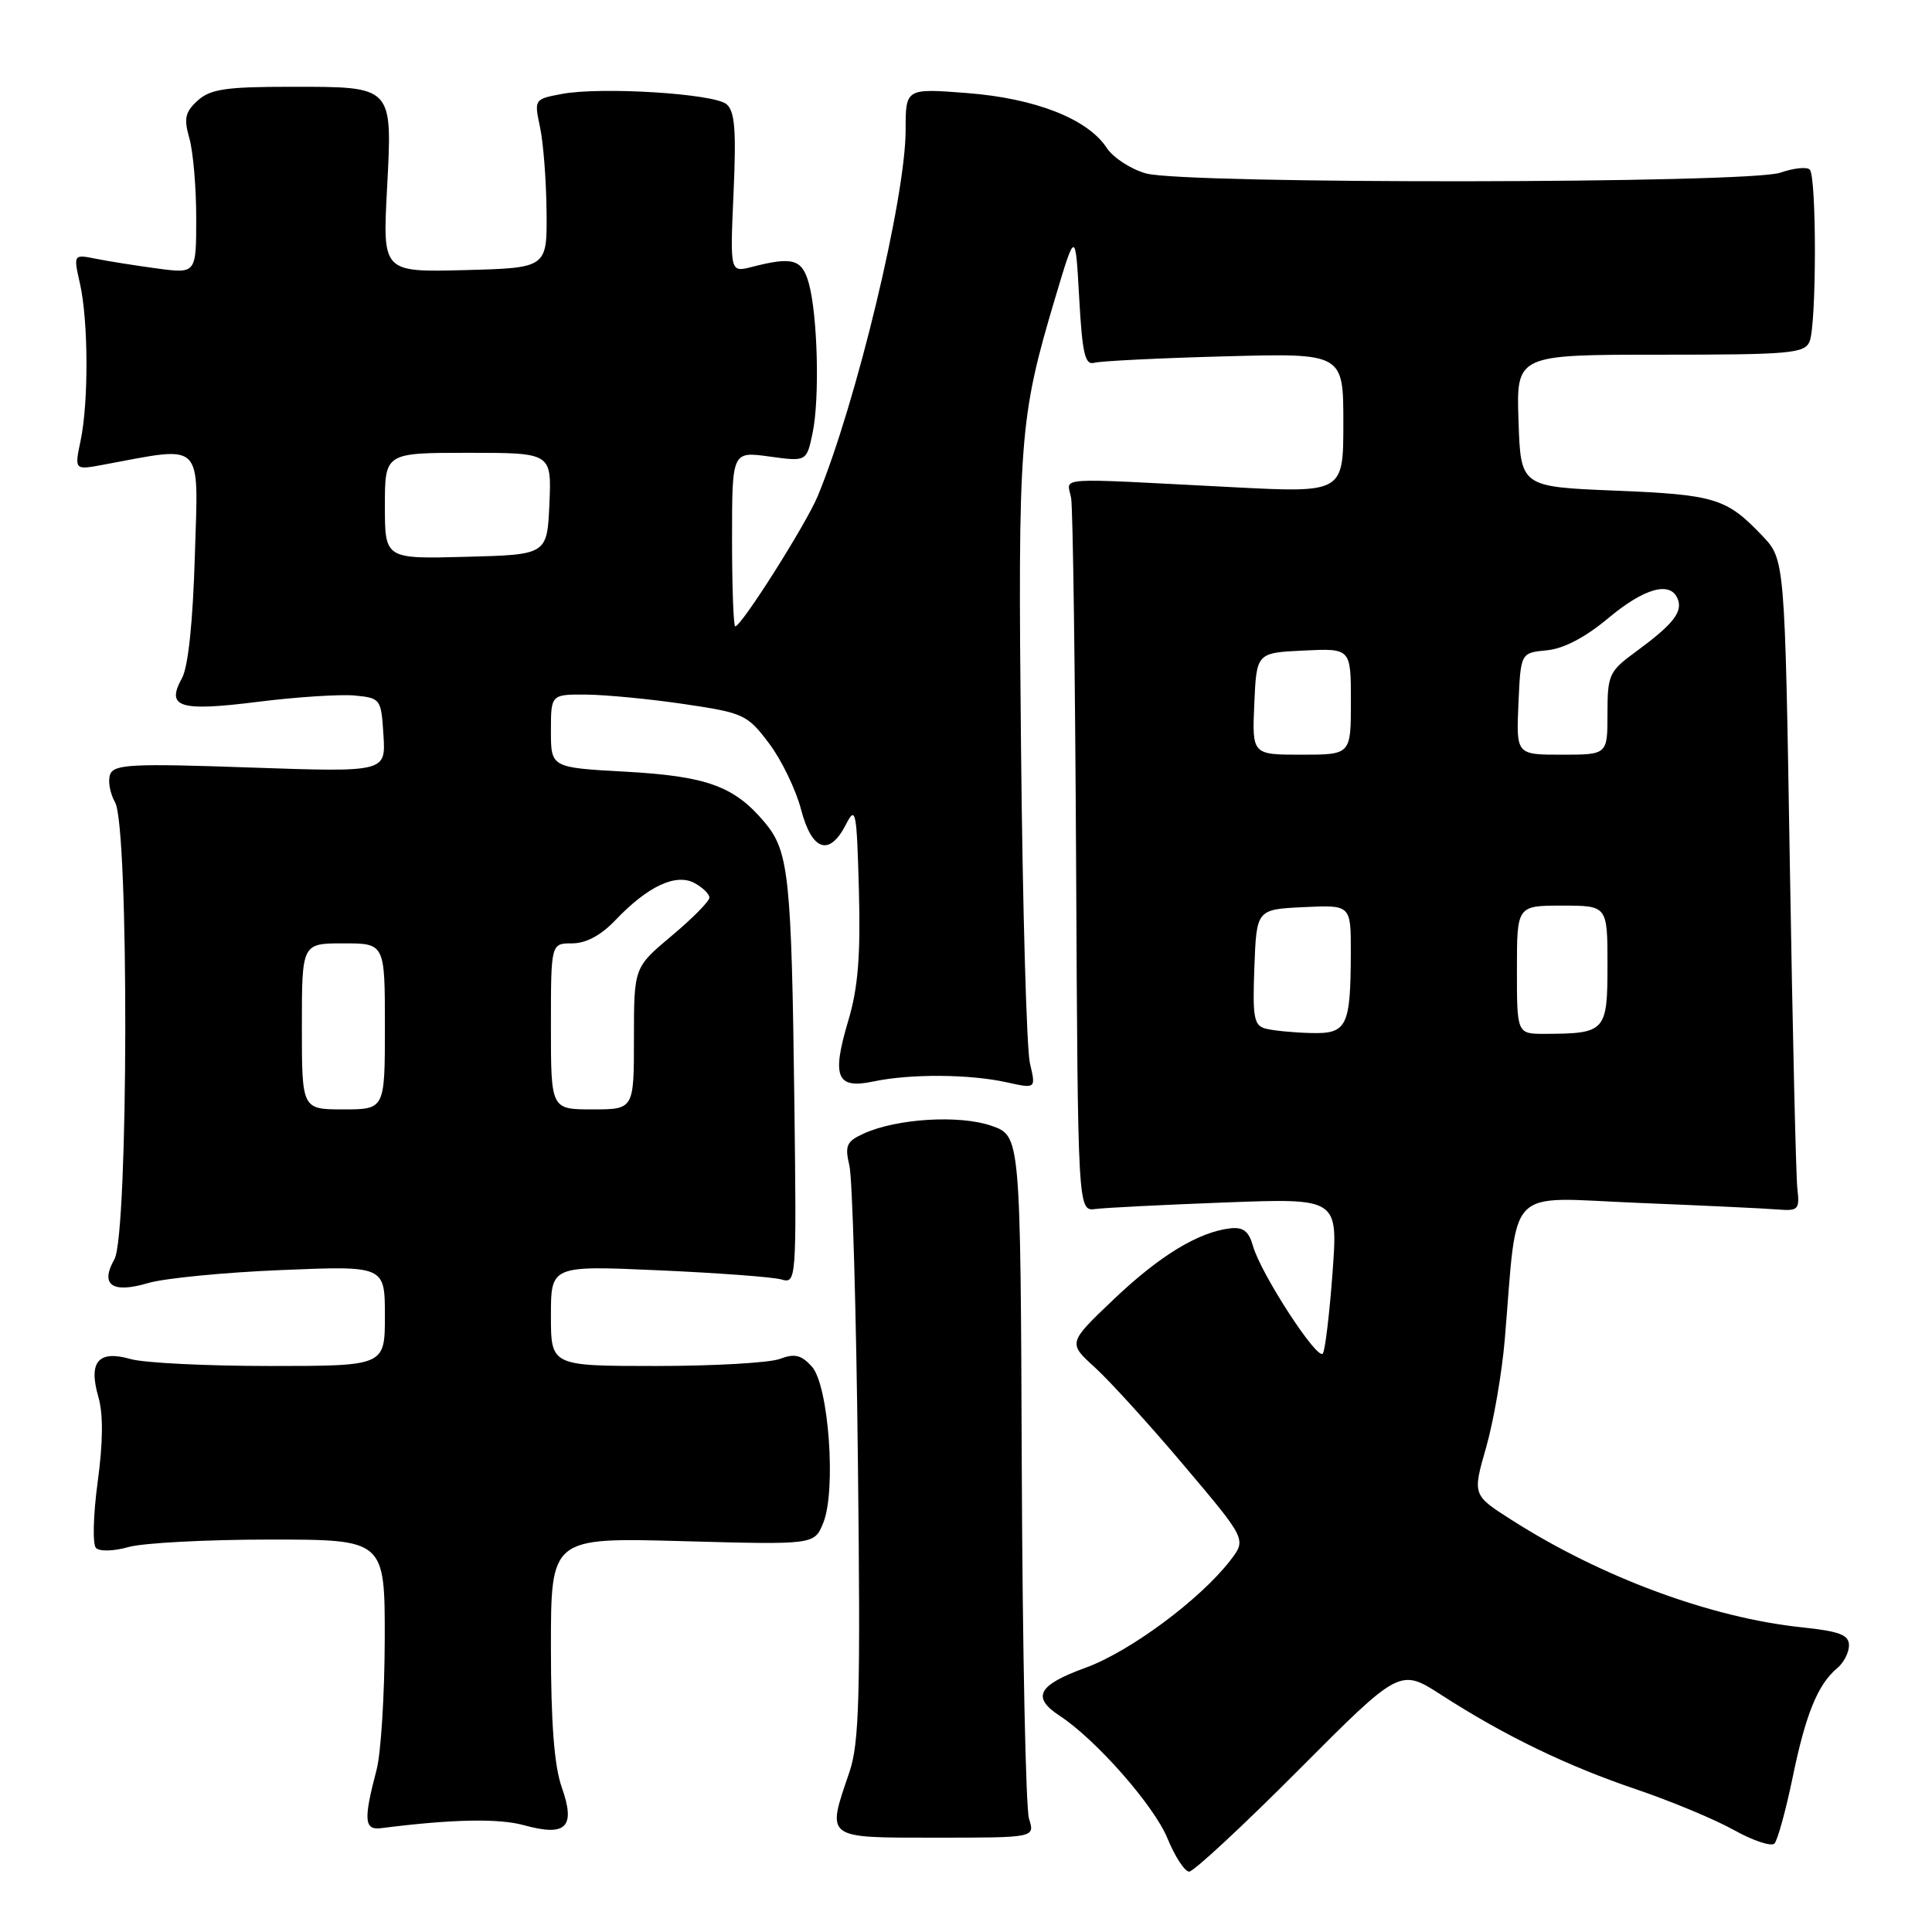<?xml version="1.0" encoding="UTF-8" standalone="no"?>
<!DOCTYPE svg PUBLIC "-//W3C//DTD SVG 1.1//EN" "http://www.w3.org/Graphics/SVG/1.1/DTD/svg11.dtd" >
<svg xmlns="http://www.w3.org/2000/svg" xmlns:xlink="http://www.w3.org/1999/xlink" version="1.1" viewBox="0 0 256 256">
 <g >
 <path fill="currentColor"
d=" M 172.07 234.53 C 185.50 221.05 185.50 221.05 191.00 224.60 C 199.36 229.99 207.63 233.99 216.85 237.11 C 221.44 238.67 227.26 241.09 229.77 242.50 C 232.29 243.90 234.69 244.70 235.12 244.28 C 235.54 243.85 236.62 239.92 237.53 235.54 C 239.26 227.12 240.87 223.19 243.43 221.05 C 244.30 220.34 245.00 218.97 245.00 218.02 C 245.00 216.63 243.77 216.16 238.77 215.63 C 226.75 214.38 212.18 208.99 200.31 201.41 C 195.11 198.10 195.11 198.10 196.92 191.79 C 197.91 188.33 199.02 181.89 199.39 177.49 C 201.14 156.76 199.30 158.66 216.88 159.38 C 225.47 159.73 233.85 160.12 235.50 160.26 C 238.29 160.48 238.48 160.29 238.16 157.50 C 237.97 155.85 237.52 136.42 237.16 114.31 C 236.50 74.13 236.50 74.13 233.50 70.98 C 228.77 66.01 227.26 65.55 214.00 65.01 C 201.50 64.50 201.50 64.50 201.21 55.75 C 200.92 47.00 200.92 47.00 219.99 47.00 C 237.21 47.00 239.13 46.83 239.78 45.25 C 240.71 43.00 240.72 23.39 239.80 22.47 C 239.42 22.08 237.66 22.27 235.90 22.88 C 231.73 24.34 157.05 24.42 151.85 22.98 C 149.85 22.42 147.51 20.90 146.65 19.60 C 144.14 15.76 137.19 13.03 128.14 12.33 C 120.00 11.70 120.00 11.70 120.00 17.24 C 120.00 26.20 113.47 53.37 108.36 65.72 C 106.81 69.46 98.24 83.00 97.42 83.00 C 97.19 83.00 97.00 77.78 97.00 71.41 C 97.00 59.81 97.00 59.81 101.94 60.49 C 106.88 61.17 106.88 61.17 107.68 57.34 C 108.63 52.75 108.34 41.69 107.16 37.50 C 106.27 34.33 105.03 33.98 99.62 35.37 C 96.73 36.11 96.73 36.11 97.20 25.54 C 97.57 17.23 97.37 14.72 96.26 13.80 C 94.58 12.40 79.63 11.47 74.44 12.45 C 70.80 13.13 70.77 13.17 71.55 16.82 C 71.99 18.84 72.38 23.88 72.42 28.00 C 72.50 35.50 72.50 35.50 61.60 35.79 C 50.70 36.07 50.70 36.07 51.28 25.10 C 52.00 11.28 52.21 11.50 38.45 11.50 C 29.94 11.50 27.87 11.81 26.20 13.32 C 24.53 14.83 24.34 15.69 25.09 18.32 C 25.59 20.06 26.00 24.81 26.00 28.87 C 26.00 36.26 26.00 36.26 20.86 35.58 C 18.03 35.20 14.37 34.62 12.72 34.29 C 9.72 33.69 9.72 33.69 10.60 37.60 C 11.71 42.53 11.75 53.31 10.68 58.39 C 9.86 62.29 9.86 62.29 13.68 61.58 C 27.16 59.08 26.28 58.21 25.82 73.61 C 25.56 82.39 24.94 88.37 24.11 89.86 C 21.97 93.74 23.75 94.30 34.14 93.00 C 39.29 92.35 45.08 91.98 47.00 92.16 C 50.43 92.49 50.51 92.60 50.81 97.41 C 51.12 102.32 51.12 102.32 33.15 101.70 C 17.54 101.15 15.11 101.27 14.60 102.61 C 14.27 103.45 14.57 105.12 15.25 106.32 C 17.11 109.56 17.02 163.58 15.16 166.86 C 13.22 170.27 14.86 171.43 19.63 170.01 C 21.76 169.38 29.69 168.60 37.25 168.29 C 51.00 167.72 51.00 167.72 51.00 174.36 C 51.00 181.00 51.00 181.00 35.74 181.00 C 27.35 181.00 19.05 180.59 17.30 180.08 C 13.03 178.86 11.69 180.44 13.03 185.08 C 13.69 187.37 13.66 191.10 12.94 196.38 C 12.35 200.76 12.25 204.65 12.72 205.12 C 13.20 205.60 15.12 205.54 17.03 204.99 C 18.93 204.45 27.35 204.00 35.74 204.00 C 51.00 204.00 51.00 204.00 50.98 217.25 C 50.96 224.54 50.48 232.30 49.90 234.50 C 48.15 241.15 48.25 242.53 50.50 242.24 C 59.86 241.05 66.07 240.92 69.43 241.85 C 75.03 243.40 76.31 242.12 74.43 236.81 C 73.44 234.00 73.00 228.28 73.00 218.24 C 73.00 203.73 73.00 203.73 90.44 204.21 C 107.89 204.69 107.89 204.69 109.07 201.83 C 110.83 197.58 109.82 183.56 107.57 181.07 C 106.17 179.53 105.29 179.32 103.34 180.06 C 101.98 180.58 94.60 181.00 86.93 181.00 C 73.00 181.00 73.00 181.00 73.00 174.35 C 73.00 167.69 73.00 167.69 87.25 168.32 C 95.09 168.67 102.41 169.21 103.52 169.53 C 105.52 170.11 105.55 169.81 105.26 146.31 C 104.88 116.06 104.54 112.79 101.31 108.95 C 97.28 104.16 93.65 102.85 82.85 102.25 C 73.00 101.71 73.00 101.71 73.00 96.85 C 73.00 92.00 73.00 92.00 77.75 92.04 C 80.36 92.07 86.19 92.63 90.70 93.30 C 98.55 94.46 99.03 94.69 101.91 98.51 C 103.56 100.70 105.46 104.64 106.14 107.25 C 107.58 112.76 109.89 113.54 112.09 109.25 C 113.39 106.71 113.52 107.37 113.81 118.00 C 114.04 126.63 113.69 130.92 112.42 135.18 C 110.17 142.72 110.83 144.34 115.74 143.30 C 120.60 142.27 128.47 142.32 133.38 143.41 C 137.27 144.27 137.27 144.27 136.47 140.89 C 136.03 139.02 135.50 120.18 135.29 99.00 C 134.87 58.03 135.07 55.40 139.81 39.50 C 142.50 30.50 142.50 30.50 143.00 39.50 C 143.41 46.87 143.77 48.42 145.00 48.07 C 145.82 47.84 153.59 47.45 162.25 47.22 C 178.00 46.79 178.00 46.79 178.00 56.05 C 178.00 65.31 178.00 65.31 163.25 64.55 C 139.04 63.31 141.44 63.14 141.93 66.00 C 142.17 67.38 142.46 89.20 142.59 114.50 C 142.82 160.50 142.82 160.50 145.16 160.20 C 146.45 160.03 154.20 159.64 162.40 159.33 C 177.29 158.77 177.29 158.77 176.57 168.61 C 176.17 174.01 175.60 178.84 175.29 179.34 C 174.62 180.42 167.04 168.75 166.02 165.08 C 165.48 163.15 164.73 162.57 163.03 162.76 C 158.81 163.24 153.64 166.39 147.56 172.18 C 141.50 177.95 141.50 177.95 145.11 181.22 C 147.09 183.03 152.41 188.88 156.93 194.24 C 165.16 203.98 165.16 203.98 163.04 206.74 C 159.05 211.92 149.76 218.82 143.88 220.97 C 137.52 223.28 136.65 224.88 140.41 227.35 C 145.21 230.49 152.89 239.22 154.68 243.56 C 155.68 246.00 156.98 247.99 157.57 248.00 C 158.16 248.00 164.69 241.94 172.07 234.53 Z  M 136.35 241.00 C 135.92 239.62 135.49 218.70 135.39 194.50 C 135.22 150.50 135.22 150.50 131.36 149.17 C 127.13 147.70 118.82 148.21 114.45 150.20 C 112.17 151.24 111.92 151.79 112.55 154.45 C 112.95 156.13 113.46 173.87 113.68 193.89 C 114.03 224.86 113.86 230.95 112.55 234.82 C 109.51 243.73 109.20 243.50 124.07 243.50 C 137.14 243.50 137.14 243.50 136.35 241.00 Z  M 40.00 136.00 C 40.00 125.00 40.00 125.00 45.50 125.00 C 51.00 125.00 51.00 125.00 51.00 136.00 C 51.00 147.00 51.00 147.00 45.50 147.00 C 40.00 147.00 40.00 147.00 40.00 136.00 Z  M 73.00 136.00 C 73.00 125.00 73.00 125.00 75.81 125.00 C 77.66 125.00 79.64 123.93 81.56 121.91 C 85.82 117.44 89.54 115.69 92.01 117.00 C 93.10 117.59 94.00 118.46 94.00 118.94 C 94.00 119.42 91.75 121.70 89.00 124.00 C 84.00 128.19 84.00 128.19 84.00 137.59 C 84.00 147.00 84.00 147.00 78.50 147.00 C 73.00 147.00 73.00 147.00 73.00 136.00 Z  M 167.71 136.30 C 166.15 135.90 165.96 134.84 166.21 128.17 C 166.50 120.50 166.50 120.50 172.75 120.20 C 179.00 119.90 179.00 119.90 178.99 126.20 C 178.96 136.09 178.50 137.02 173.63 136.88 C 171.36 136.82 168.69 136.56 167.71 136.30 Z  M 201.00 128.50 C 201.00 120.00 201.00 120.00 207.00 120.00 C 213.00 120.00 213.00 120.00 213.00 127.88 C 213.00 136.68 212.75 136.96 204.75 136.99 C 201.00 137.00 201.00 137.00 201.00 128.50 Z  M 166.20 93.25 C 166.50 86.50 166.50 86.50 172.75 86.20 C 179.00 85.90 179.00 85.90 179.00 92.95 C 179.00 100.00 179.00 100.00 172.45 100.00 C 165.91 100.00 165.91 100.00 166.20 93.25 Z  M 201.20 93.25 C 201.50 86.50 201.50 86.50 204.96 86.17 C 207.19 85.96 210.07 84.45 213.09 81.92 C 217.91 77.89 221.38 76.94 222.32 79.40 C 222.98 81.11 221.65 82.77 216.75 86.36 C 213.21 88.95 213.00 89.41 213.00 94.55 C 213.00 100.00 213.00 100.00 206.95 100.00 C 200.91 100.00 200.91 100.00 201.20 93.25 Z  M 51.00 67.03 C 51.00 60.00 51.00 60.00 62.05 60.00 C 73.09 60.00 73.09 60.00 72.80 66.75 C 72.50 73.50 72.50 73.50 61.75 73.78 C 51.00 74.07 51.00 74.07 51.00 67.03 Z "/>
</g>
</svg>